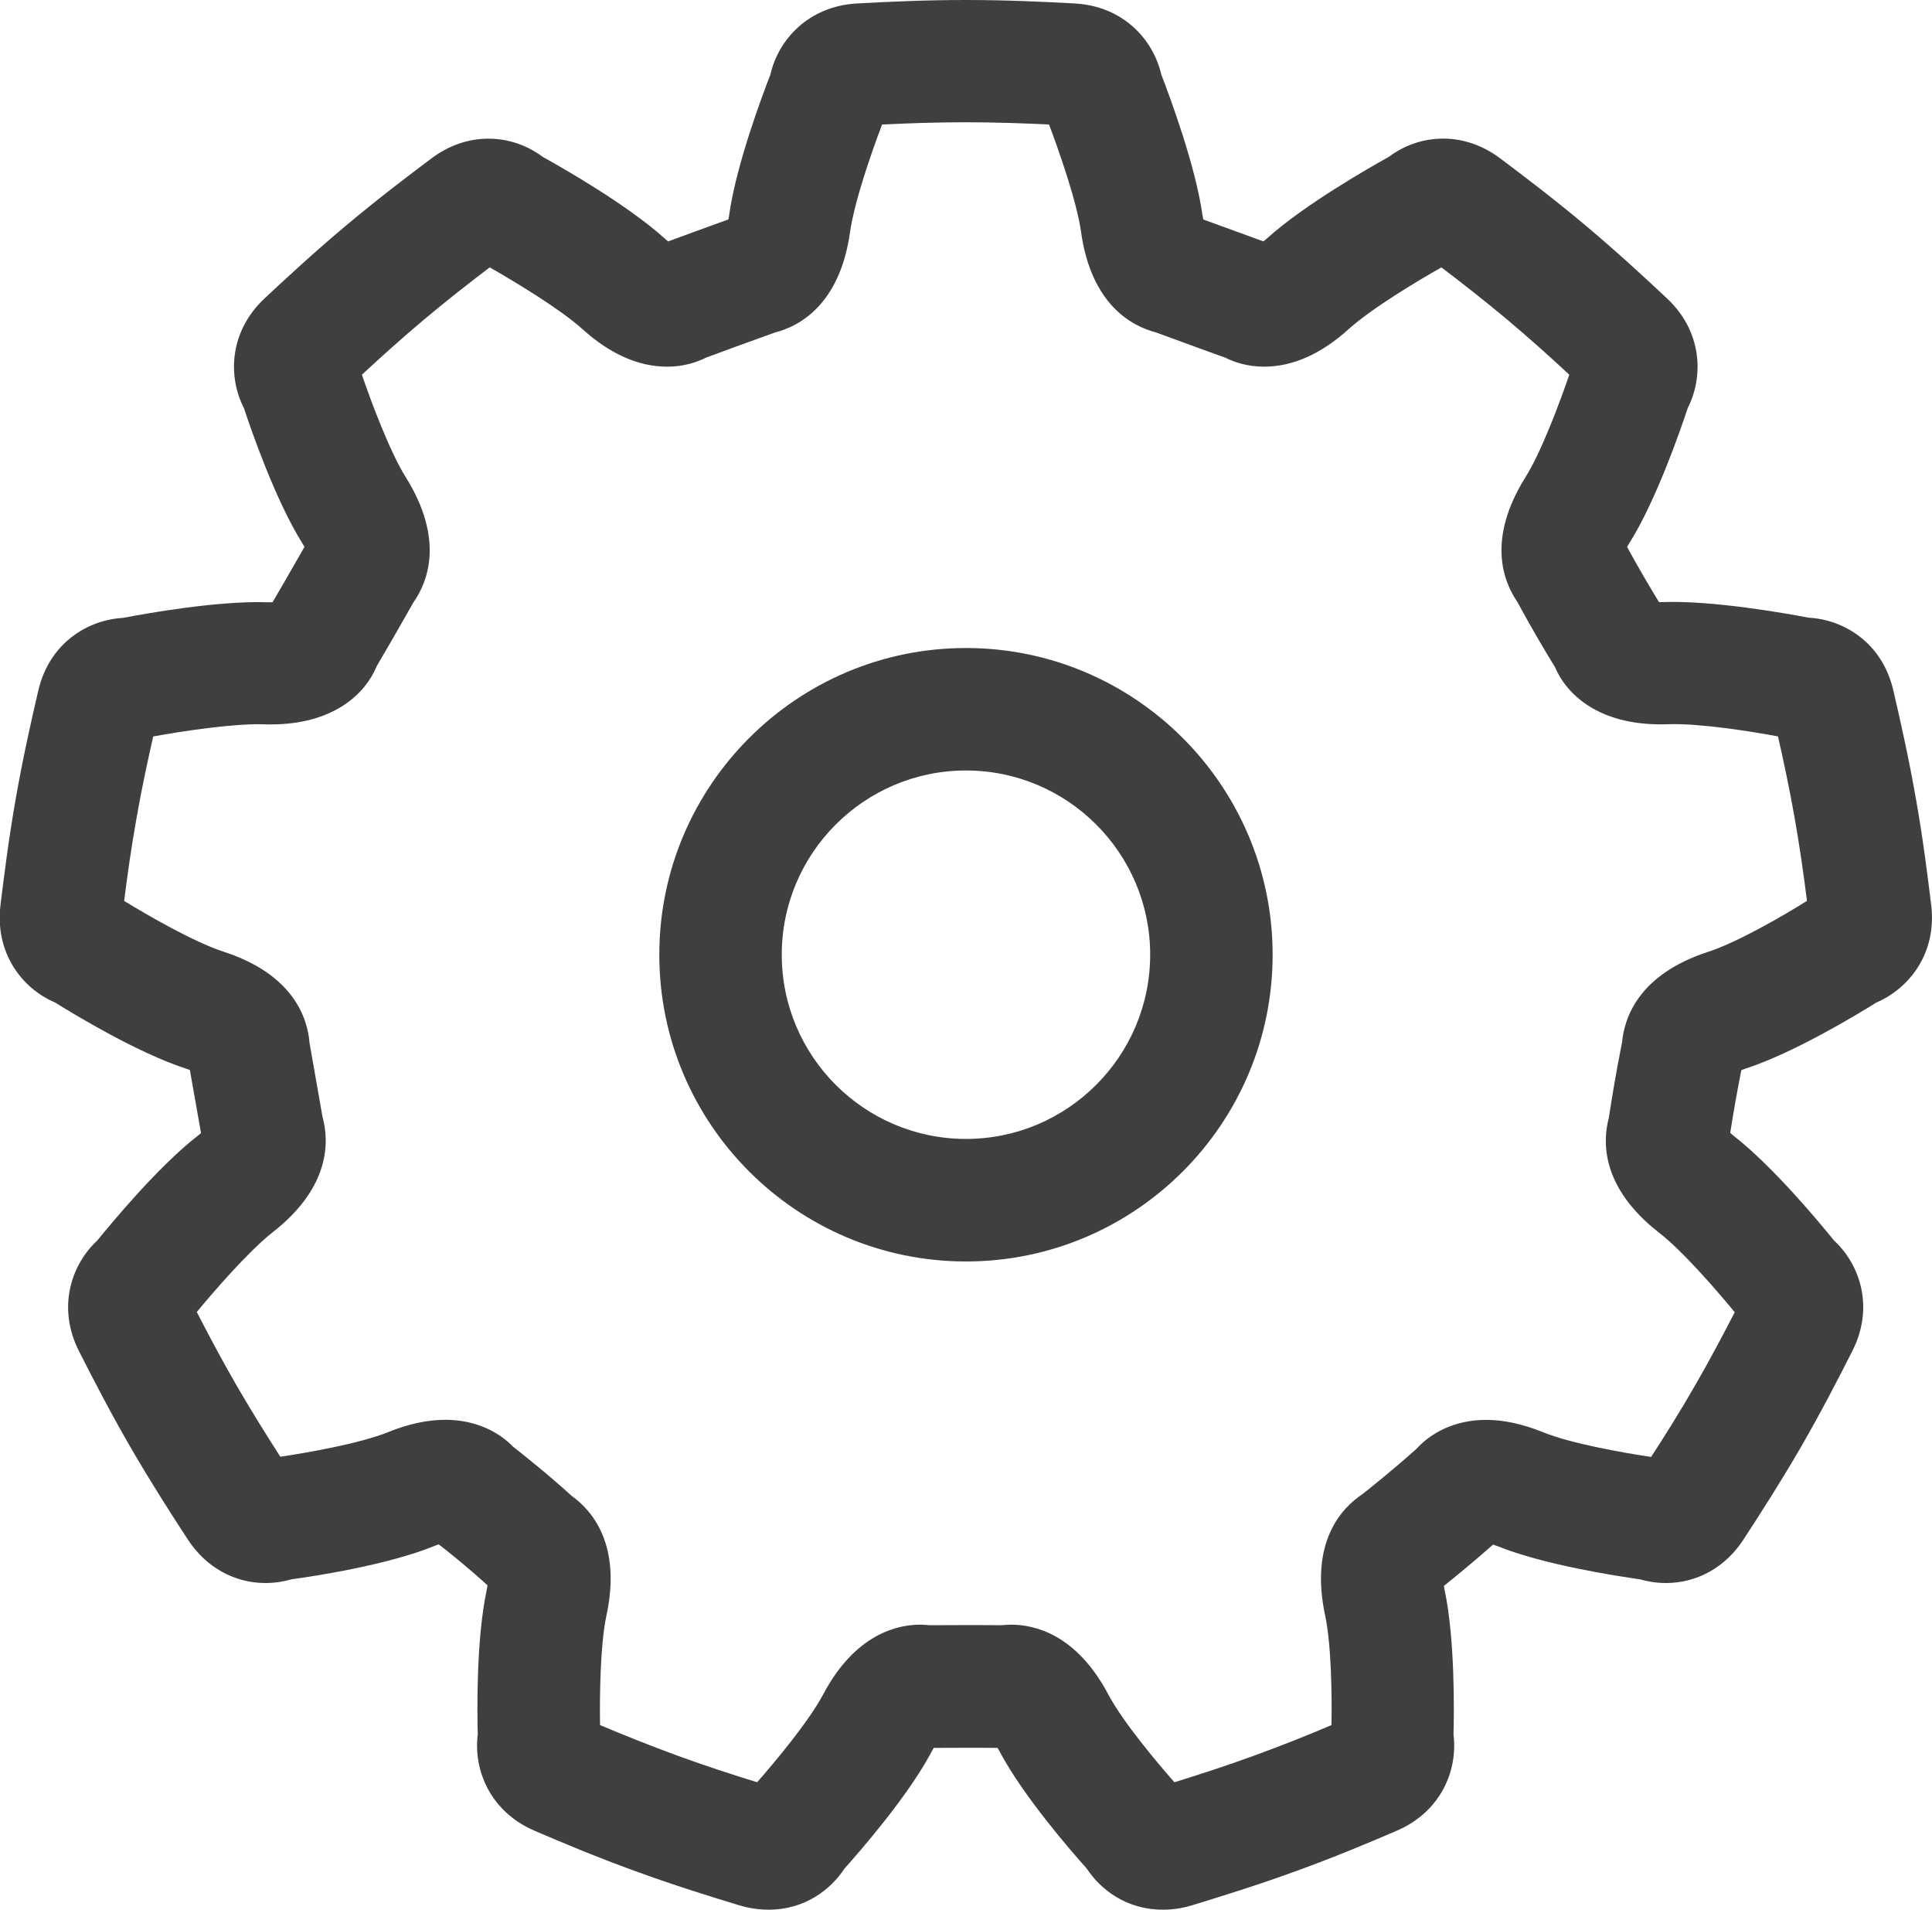 <?xml version="1.0" encoding="utf-8"?>
<!-- Generator: Adobe Illustrator 15.0.0, SVG Export Plug-In . SVG Version: 6.00 Build 0)  -->
<!DOCTYPE svg PUBLIC "-//W3C//DTD SVG 1.1//EN" "http://www.w3.org/Graphics/SVG/1.1/DTD/svg11.dtd">
<svg version="1.1" id="Layer_1" xmlns="http://www.w3.org/2000/svg" xmlns:xlink="http://www.w3.org/1999/xlink" x="0px" y="0px"
	 width="28.401px" height="28.067px" viewBox="283.775 403.44 28.401 28.067" enable-background="new 283.775 403.44 28.401 28.067"
	 xml:space="preserve">
<path fill="#3F3F3F" d="M312.164,416.741c-0.055-0.452-0.123-0.994-0.229-1.587c-0.106-0.6-0.231-1.153-0.328-1.569
	c-0.165-0.705-0.731-1.039-1.246-1.067c-0.313-0.06-1.405-0.255-2.126-0.229l-0.044,0.001c-0.01,0-0.02,0-0.028,0
	c-0.094-0.155-0.294-0.487-0.469-0.811c0.01-0.019,0.022-0.04,0.037-0.063c0.389-0.622,0.745-1.648,0.854-1.978
	c0.238-0.468,0.213-1.128-0.305-1.613c-0.336-0.315-0.741-0.688-1.193-1.068c-0.459-0.385-0.895-0.717-1.261-0.991
	c-0.252-0.189-0.541-0.289-0.835-0.289c-0.368,0-0.643,0.15-0.803,0.27c-0.289,0.161-1.24,0.703-1.787,1.196
	c-0.02,0.018-0.038,0.033-0.053,0.045c-0.171-0.063-0.505-0.183-0.884-0.322c-0.004-0.02-0.009-0.042-0.013-0.068
	c-0.102-0.726-0.481-1.742-0.605-2.063c-0.117-0.514-0.562-1.005-1.271-1.044c-0.456-0.025-1.002-0.051-1.602-0.051
	s-1.146,0.026-1.602,0.051c-0.71,0.04-1.154,0.53-1.271,1.045c-0.125,0.321-0.505,1.337-0.606,2.063
	c-0.003,0.025-0.007,0.047-0.012,0.066c-0.322,0.116-0.693,0.252-0.885,0.323c-0.016-0.012-0.033-0.027-0.052-0.044
	c-0.548-0.494-1.499-1.036-1.788-1.196c-0.16-0.12-0.435-0.27-0.803-0.27c-0.295,0-0.584,0.1-0.835,0.289
	c-0.341,0.255-0.792,0.598-1.261,0.991c-0.453,0.38-0.857,0.753-1.194,1.068c-0.518,0.485-0.543,1.145-0.303,1.613
	c0.109,0.331,0.465,1.355,0.854,1.978c0.014,0.022,0.026,0.043,0.036,0.061c-0.188,0.33-0.375,0.652-0.47,0.814
	c-0.009,0-0.017,0-0.025,0h-0.045c-0.721-0.028-1.814,0.169-2.127,0.229c-0.514,0.029-1.081,0.363-1.246,1.068
	c-0.104,0.445-0.224,0.98-0.328,1.568c-0.104,0.59-0.173,1.133-0.228,1.586c-0.084,0.703,0.316,1.224,0.801,1.43
	c0.297,0.185,1.221,0.744,1.919,0.97c0.024,0.008,0.047,0.016,0.064,0.023l0.164,0.927c-0.015,0.013-0.032,0.028-0.054,0.044
	c-0.576,0.45-1.256,1.271-1.47,1.534c-0.388,0.359-0.592,0.99-0.271,1.625c0.206,0.406,0.457,0.893,0.757,1.412
	c0.299,0.516,0.596,0.979,0.847,1.363c0.264,0.402,0.679,0.635,1.138,0.635c0.151,0,0.283-0.025,0.384-0.055
	c0.336-0.045,1.408-0.209,2.096-0.488c0.025-0.01,0.049-0.02,0.068-0.025c0.137,0.105,0.437,0.346,0.717,0.602
	c-0.003,0.02-0.007,0.045-0.013,0.072c-0.153,0.715-0.14,1.779-0.131,2.121c-0.066,0.521,0.184,1.135,0.836,1.414
	c0.418,0.18,0.922,0.391,1.488,0.596c0.562,0.205,1.085,0.367,1.522,0.5c0.144,0.043,0.287,0.064,0.429,0.064
	c0.537,0,0.916-0.299,1.116-0.604c0.229-0.256,0.933-1.063,1.277-1.711c0.013-0.023,0.024-0.043,0.035-0.063
	c0.185,0,0.553-0.004,0.939,0c0.011,0.02,0.022,0.039,0.035,0.063c0.345,0.648,1.048,1.457,1.276,1.711
	c0.202,0.307,0.581,0.604,1.117,0.604c0.141,0,0.284-0.02,0.429-0.064c0.438-0.135,0.964-0.297,1.521-0.5
	c0.567-0.205,1.071-0.416,1.488-0.596c0.653-0.279,0.902-0.891,0.836-1.414c0.009-0.342,0.022-1.404-0.13-2.121
	c-0.005-0.023-0.009-0.045-0.012-0.063c0.156-0.125,0.437-0.354,0.725-0.609c0.019,0.008,0.037,0.016,0.061,0.023
	c0.687,0.277,1.759,0.441,2.095,0.488c0.101,0.029,0.231,0.055,0.383,0.055c0.46,0,0.875-0.232,1.139-0.637
	c0.25-0.383,0.546-0.844,0.846-1.361c0.299-0.518,0.55-1.006,0.757-1.414c0.321-0.635,0.117-1.264-0.271-1.623
	c-0.213-0.263-0.894-1.084-1.47-1.534c-0.021-0.017-0.04-0.032-0.055-0.046c0.027-0.178,0.088-0.548,0.163-0.923
	c0.019-0.008,0.042-0.016,0.066-0.024c0.699-0.227,1.624-0.785,1.92-0.97C311.847,417.964,312.25,417.443,312.164,416.741z
	 M308.889,417.428c-1.023,0.331-1.235,0.967-1.269,1.329c-0.096,0.478-0.17,0.949-0.195,1.114c-0.094,0.352-0.112,1.021,0.735,1.683
	c0.353,0.273,0.854,0.854,1.116,1.172c-0.169,0.328-0.364,0.697-0.584,1.078c-0.221,0.385-0.443,0.738-0.645,1.049
	c-0.396-0.059-1.173-0.195-1.583-0.361c-0.297-0.121-0.58-0.184-0.842-0.184c-0.475,0-0.821,0.201-1.027,0.428
	c-0.344,0.309-0.699,0.59-0.797,0.668c-0.296,0.197-0.775,0.695-0.543,1.779c0.093,0.438,0.101,1.201,0.093,1.611
	c-0.339,0.145-0.726,0.299-1.143,0.451c-0.411,0.15-0.811,0.279-1.166,0.389c-0.27-0.307-0.763-0.896-0.972-1.291
	c-0.473-0.893-1.096-1.025-1.425-1.025c-0.049,0-0.094,0.004-0.136,0.008c-0.454-0.004-0.894,0-1.068,0
	c-0.042-0.004-0.088-0.008-0.137-0.008c-0.329,0-0.952,0.133-1.424,1.023c-0.209,0.395-0.702,0.986-0.972,1.293
	c-0.354-0.109-0.753-0.238-1.166-0.389c-0.417-0.152-0.804-0.309-1.143-0.451c-0.007-0.402,0.001-1.178,0.094-1.611
	c0.224-1.043-0.212-1.543-0.509-1.756c-0.347-0.316-0.714-0.607-0.866-0.727c-0.208-0.213-0.544-0.393-0.994-0.393
	c-0.262,0-0.545,0.061-0.842,0.182c-0.413,0.166-1.178,0.301-1.583,0.361c-0.2-0.313-0.423-0.666-0.644-1.049
	s-0.416-0.75-0.584-1.078c0.258-0.313,0.766-0.898,1.115-1.172c0.859-0.67,0.829-1.348,0.733-1.696l-0.191-1.088
	c-0.028-0.359-0.232-1.007-1.27-1.342c-0.424-0.138-1.103-0.528-1.455-0.744c0.046-0.367,0.104-0.781,0.182-1.217
	c0.075-0.433,0.164-0.84,0.245-1.2c0.404-0.074,1.169-0.192,1.617-0.179c0.038,0.002,0.074,0.002,0.11,0.002
	c0.896,0,1.379-0.424,1.558-0.855c0.096-0.161,0.322-0.551,0.54-0.937c0.208-0.296,0.462-0.921-0.111-1.839
	c-0.237-0.379-0.511-1.114-0.646-1.509c0.28-0.259,0.583-0.533,0.919-0.815c0.341-0.286,0.676-0.547,0.96-0.762
	c0.358,0.203,1.032,0.609,1.362,0.906c0.406,0.367,0.826,0.553,1.246,0.553c0.246,0,0.438-0.066,0.575-0.134
	c0.169-0.063,0.639-0.236,1.01-0.368c0.349-0.089,0.955-0.4,1.105-1.483c0.063-0.443,0.32-1.182,0.47-1.574
	c0.369-0.018,0.785-0.033,1.227-0.033c0.44,0,0.857,0.015,1.227,0.033c0.148,0.392,0.407,1.13,0.47,1.573
	c0.149,1.077,0.75,1.391,1.1,1.482c0.458,0.169,0.866,0.316,1.023,0.373c0.135,0.067,0.326,0.131,0.568,0.131
	c0.42,0,0.839-0.186,1.245-0.553c0.332-0.299,0.997-0.7,1.362-0.906c0.294,0.223,0.623,0.479,0.961,0.762
	c0.336,0.282,0.64,0.556,0.919,0.815c-0.132,0.387-0.409,1.133-0.645,1.508c-0.568,0.908-0.326,1.53-0.119,1.83
	c0.209,0.391,0.448,0.789,0.553,0.958c0.182,0.427,0.664,0.843,1.554,0.843c0.035,0,0.071,0,0.108-0.002
	c0.458-0.016,1.213,0.104,1.617,0.179c0.081,0.357,0.168,0.762,0.245,1.2c0.077,0.437,0.135,0.851,0.181,1.217
	C309.998,416.895,309.311,417.291,308.889,417.428z"/>
<path fill="#3F3F3F" d="M297.975,412.964c-2.486,0-4.508,2.022-4.508,4.508c0,2.486,2.021,4.508,4.508,4.508
	s4.508-2.022,4.508-4.508C302.483,414.986,300.46,412.964,297.975,412.964z M297.975,420.179c-1.493,0-2.708-1.214-2.708-2.708
	c0-1.493,1.215-2.707,2.708-2.707s2.708,1.214,2.708,2.707C300.682,418.965,299.467,420.179,297.975,420.179z"/>
</svg>

